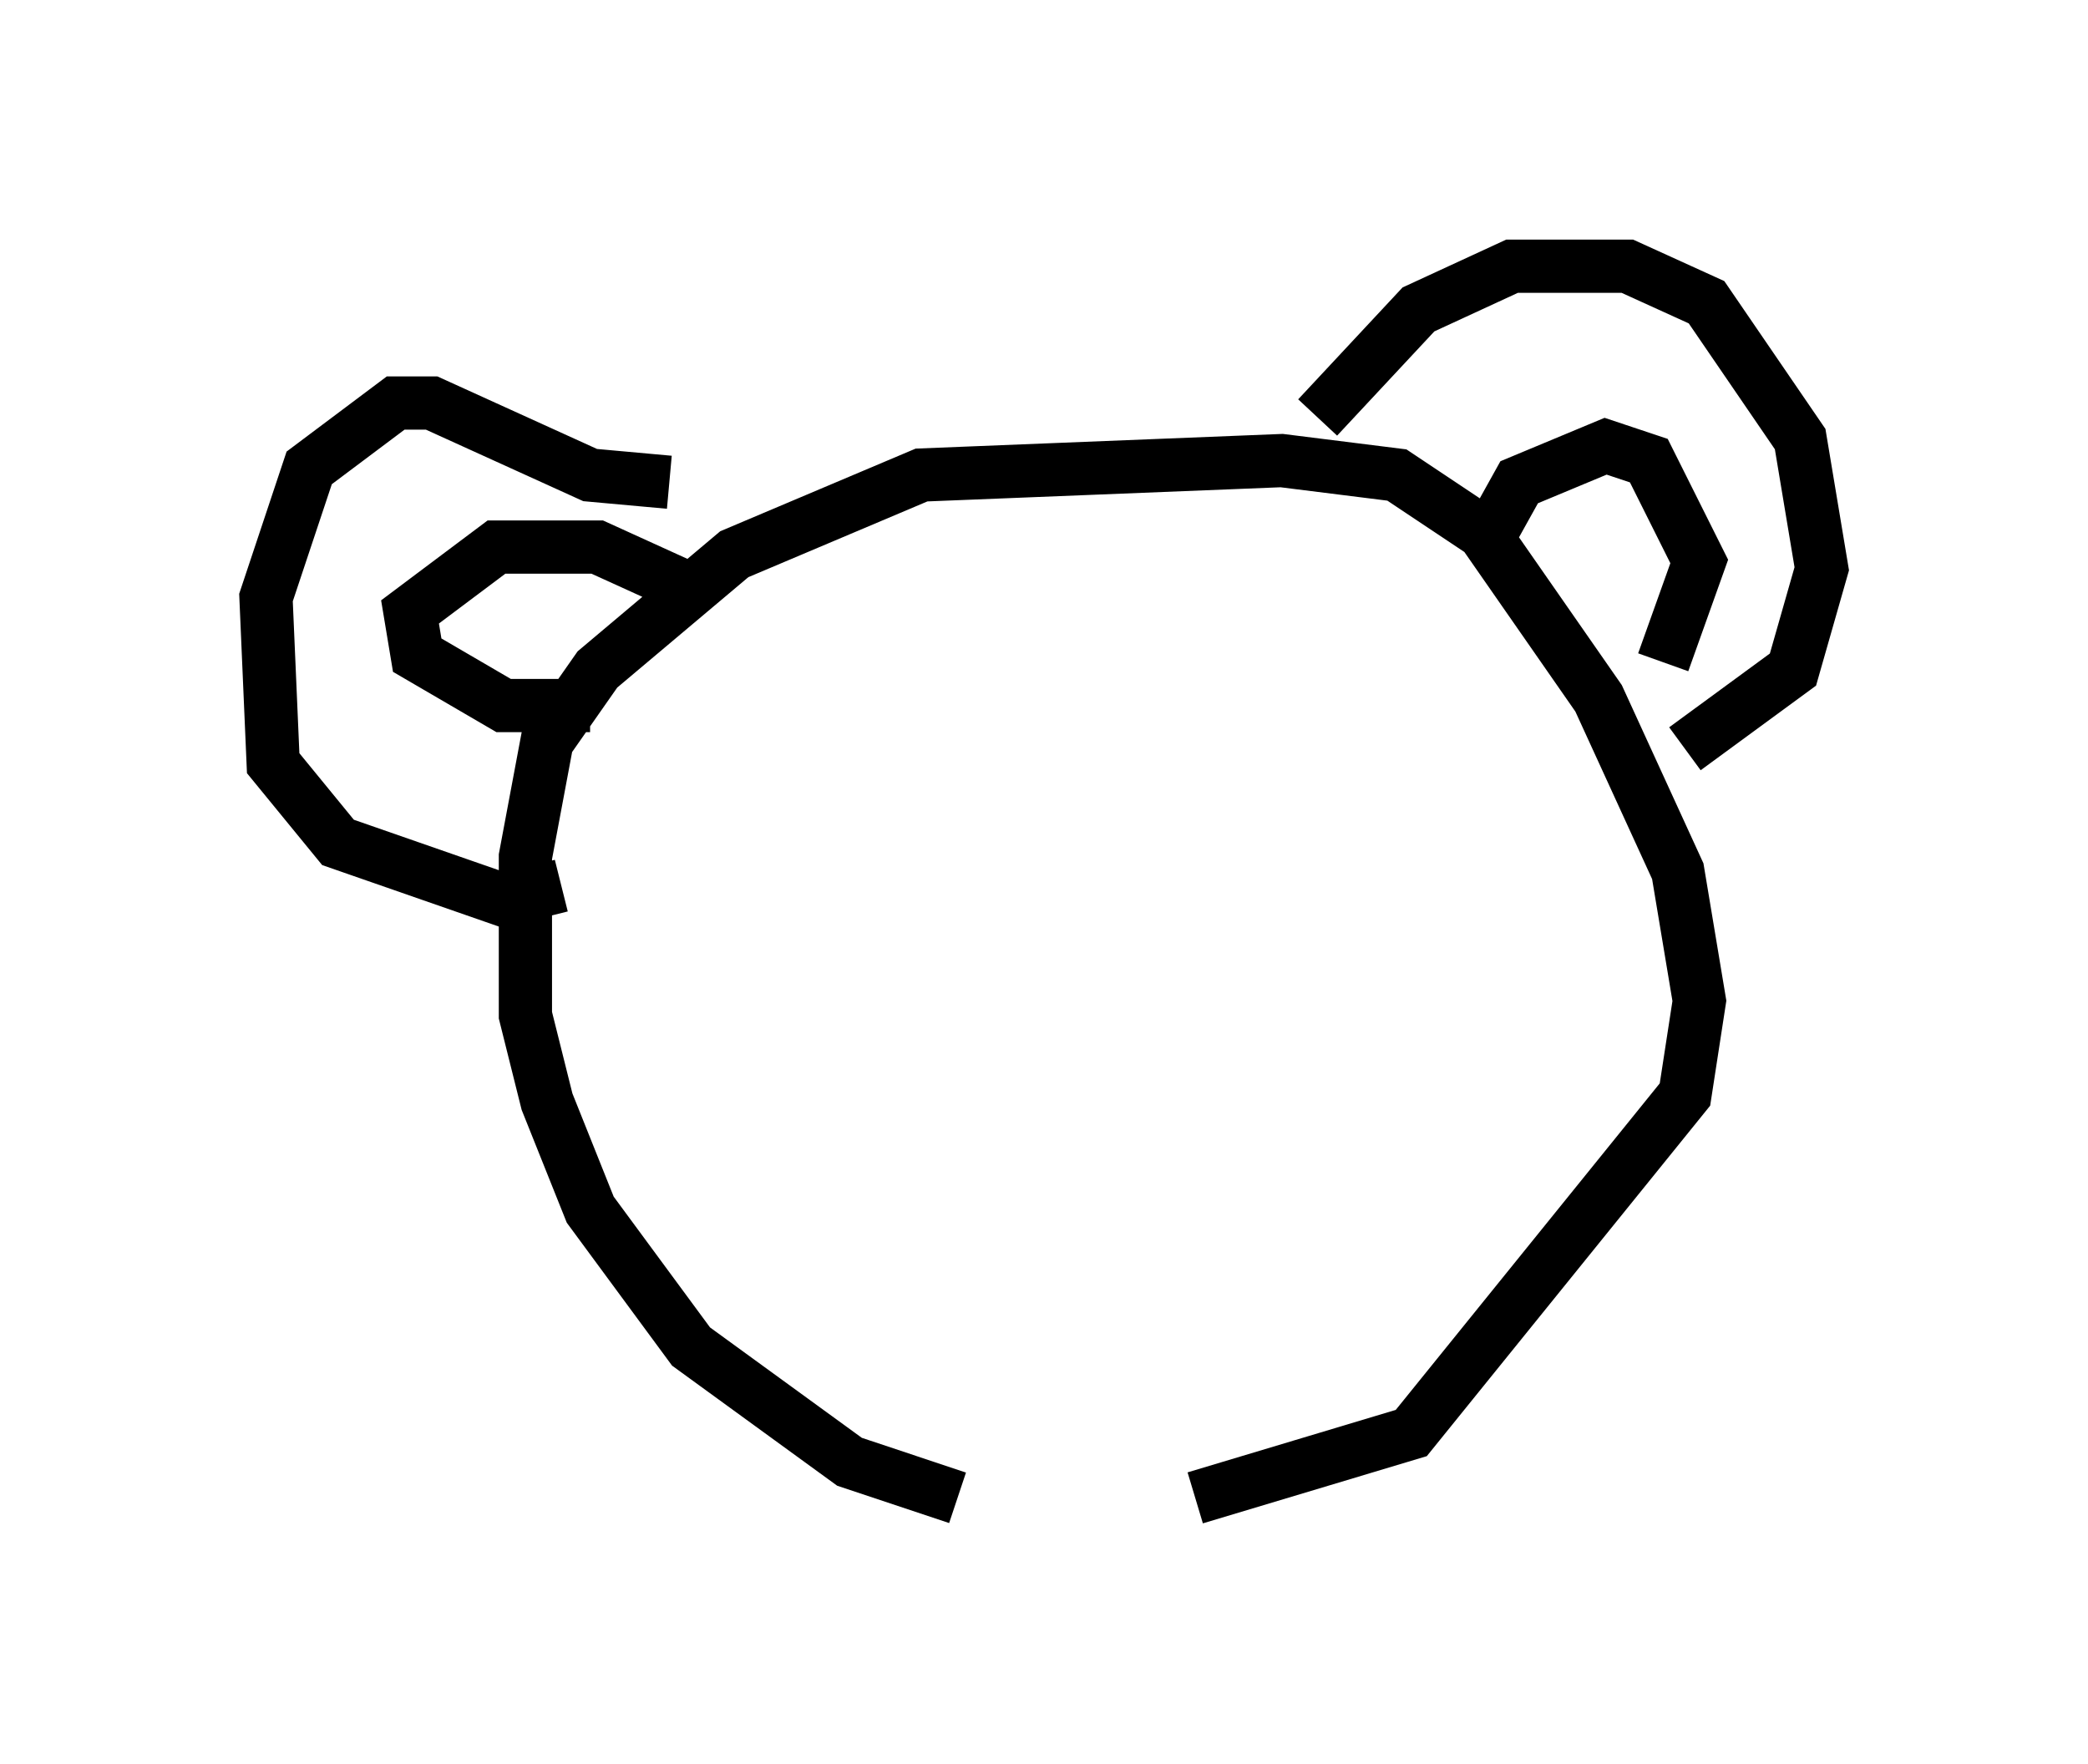 <?xml version="1.0" encoding="utf-8" ?>
<svg baseProfile="full" height="33.139" version="1.1" width="39.228" xmlns="http://www.w3.org/2000/svg" xmlns:ev="http://www.w3.org/2001/xml-events" xmlns:xlink="http://www.w3.org/1999/xlink"><defs /><rect fill="white" height="33.139" width="39.228" x="0" y="0" /><path d="M22.591, 28.139 m-4.601, 0.0 l-2.03, -0.677 -2.977, -2.165 l-1.894, -2.571 -0.812, -2.03 l-0.406, -1.624 0.0, -2.977 l0.406, -2.165 0.947, -1.353 l2.571, -2.165 3.518, -1.488 l6.766, -0.271 2.165, 0.271 l1.624, 1.083 2.165, 3.112 l1.488, 3.248 0.406, 2.436 l-0.271, 1.759 -5.142, 6.36 l-4.059, 1.218 m2.3, -20.297 l1.894, -2.03 1.759, -0.812 l2.165, 0.0 1.488, 0.677 l1.759, 2.571 0.406, 2.436 l-0.541, 1.894 -2.03, 1.488 m-19.08, -5.007 l-1.488, -0.135 -2.977, -1.353 l-0.677, 0.0 -1.624, 1.218 l-0.812, 2.436 0.135, 3.112 l1.218, 1.488 3.112, 1.083 l1.083, -0.271 m0.541, -3.383 l-1.624, 0.0 -1.624, -0.947 l-0.135, -0.812 1.624, -1.218 l1.894, 0.0 1.488, 0.677 m15.155, -0.677 l0.677, -1.218 1.624, -0.677 l0.812, 0.271 0.947, 1.894 l-0.677, 1.894 " fill="none" stroke="black" stroke-width="1" /></svg>